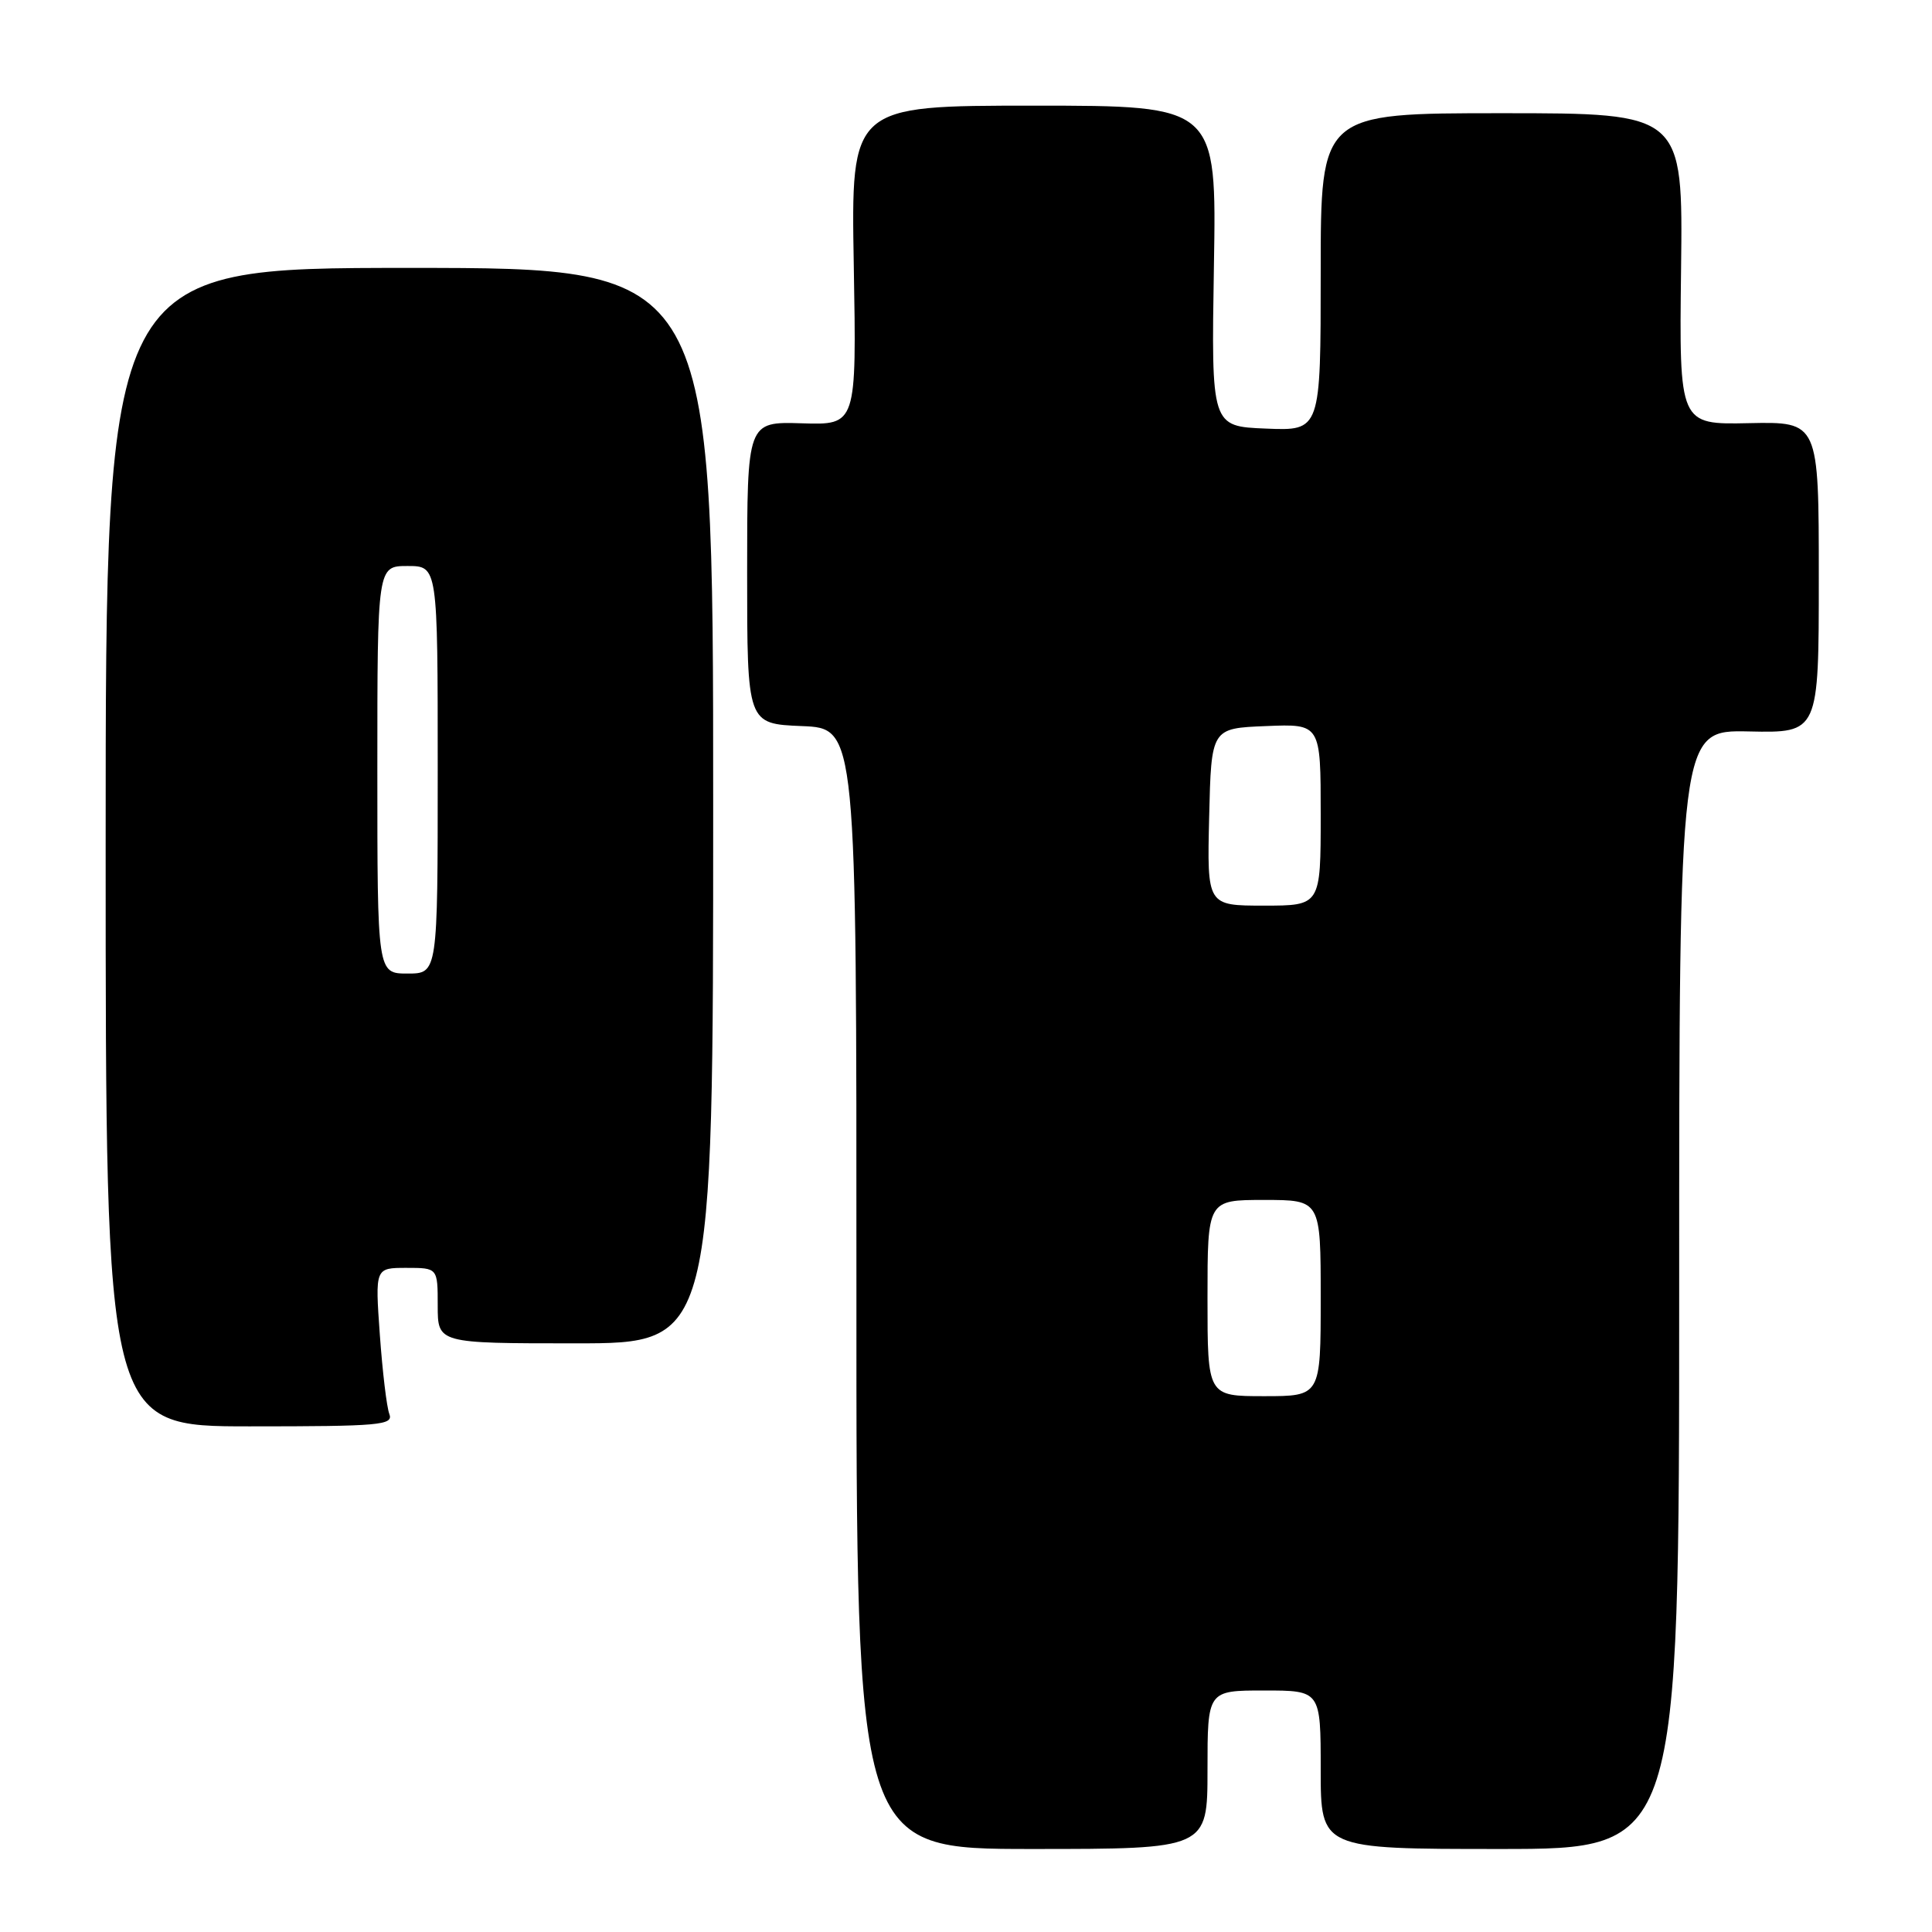 <?xml version="1.0" encoding="UTF-8" standalone="no"?>
<!DOCTYPE svg PUBLIC "-//W3C//DTD SVG 1.1//EN" "http://www.w3.org/Graphics/SVG/1.1/DTD/svg11.dtd" >
<svg xmlns="http://www.w3.org/2000/svg" xmlns:xlink="http://www.w3.org/1999/xlink" version="1.1" viewBox="0 0 256 256">
 <g >
 <path fill="currentColor"
d=" M 160.00 234.50 C 160.00 224.00 160.00 224.00 167.50 224.00 C 175.00 224.00 175.00 224.00 175.00 234.50 C 175.00 245.00 175.00 245.00 198.75 245.00 C 222.50 245.00 222.50 245.00 222.50 170.86 C 222.50 96.72 222.50 96.72 231.75 96.92 C 241.00 97.12 241.00 97.12 241.00 76.50 C 241.00 55.88 241.00 55.88 231.75 56.07 C 222.50 56.27 222.50 56.27 222.75 35.63 C 223.00 15.00 223.00 15.00 199.00 15.00 C 175.00 15.00 175.00 15.00 175.00 36.04 C 175.00 57.09 175.00 57.09 167.75 56.79 C 160.50 56.50 160.50 56.50 160.85 35.25 C 161.21 14.00 161.21 14.00 136.98 14.00 C 112.76 14.00 112.76 14.00 113.13 35.16 C 113.50 56.32 113.50 56.32 106.25 56.09 C 99.00 55.87 99.00 55.87 99.00 75.89 C 99.00 95.91 99.00 95.91 106.25 96.21 C 113.50 96.50 113.50 96.50 113.48 170.75 C 113.46 245.00 113.46 245.00 136.73 245.00 C 160.00 245.00 160.00 245.00 160.00 234.50 Z  M 51.59 187.36 C 51.24 186.47 50.68 181.74 50.33 176.86 C 49.70 168.00 49.70 168.00 53.85 168.00 C 58.00 168.00 58.00 168.00 58.00 173.00 C 58.00 178.00 58.00 178.00 76.25 178.00 C 94.50 178.00 94.50 178.00 94.50 106.75 C 94.50 35.50 94.50 35.50 54.25 35.50 C 14.00 35.50 14.00 35.50 14.00 112.25 C 14.00 189.00 14.00 189.00 33.11 189.00 C 50.38 189.00 52.15 188.84 51.59 187.36 Z  M 160.00 172.00 C 160.00 159.00 160.00 159.00 167.50 159.00 C 175.00 159.00 175.00 159.00 175.00 172.00 C 175.00 185.00 175.00 185.00 167.50 185.00 C 160.00 185.00 160.00 185.00 160.00 172.00 Z  M 160.22 108.25 C 160.50 96.50 160.50 96.50 167.75 96.21 C 175.00 95.91 175.00 95.91 175.00 107.96 C 175.00 120.00 175.00 120.00 167.47 120.00 C 159.94 120.00 159.94 120.00 160.22 108.25 Z  M 50.00 102.00 C 50.00 75.00 50.00 75.00 54.00 75.00 C 58.00 75.00 58.00 75.00 58.00 102.00 C 58.00 129.00 58.00 129.00 54.00 129.00 C 50.00 129.00 50.00 129.00 50.00 102.00 Z "/>
</g>
</svg>